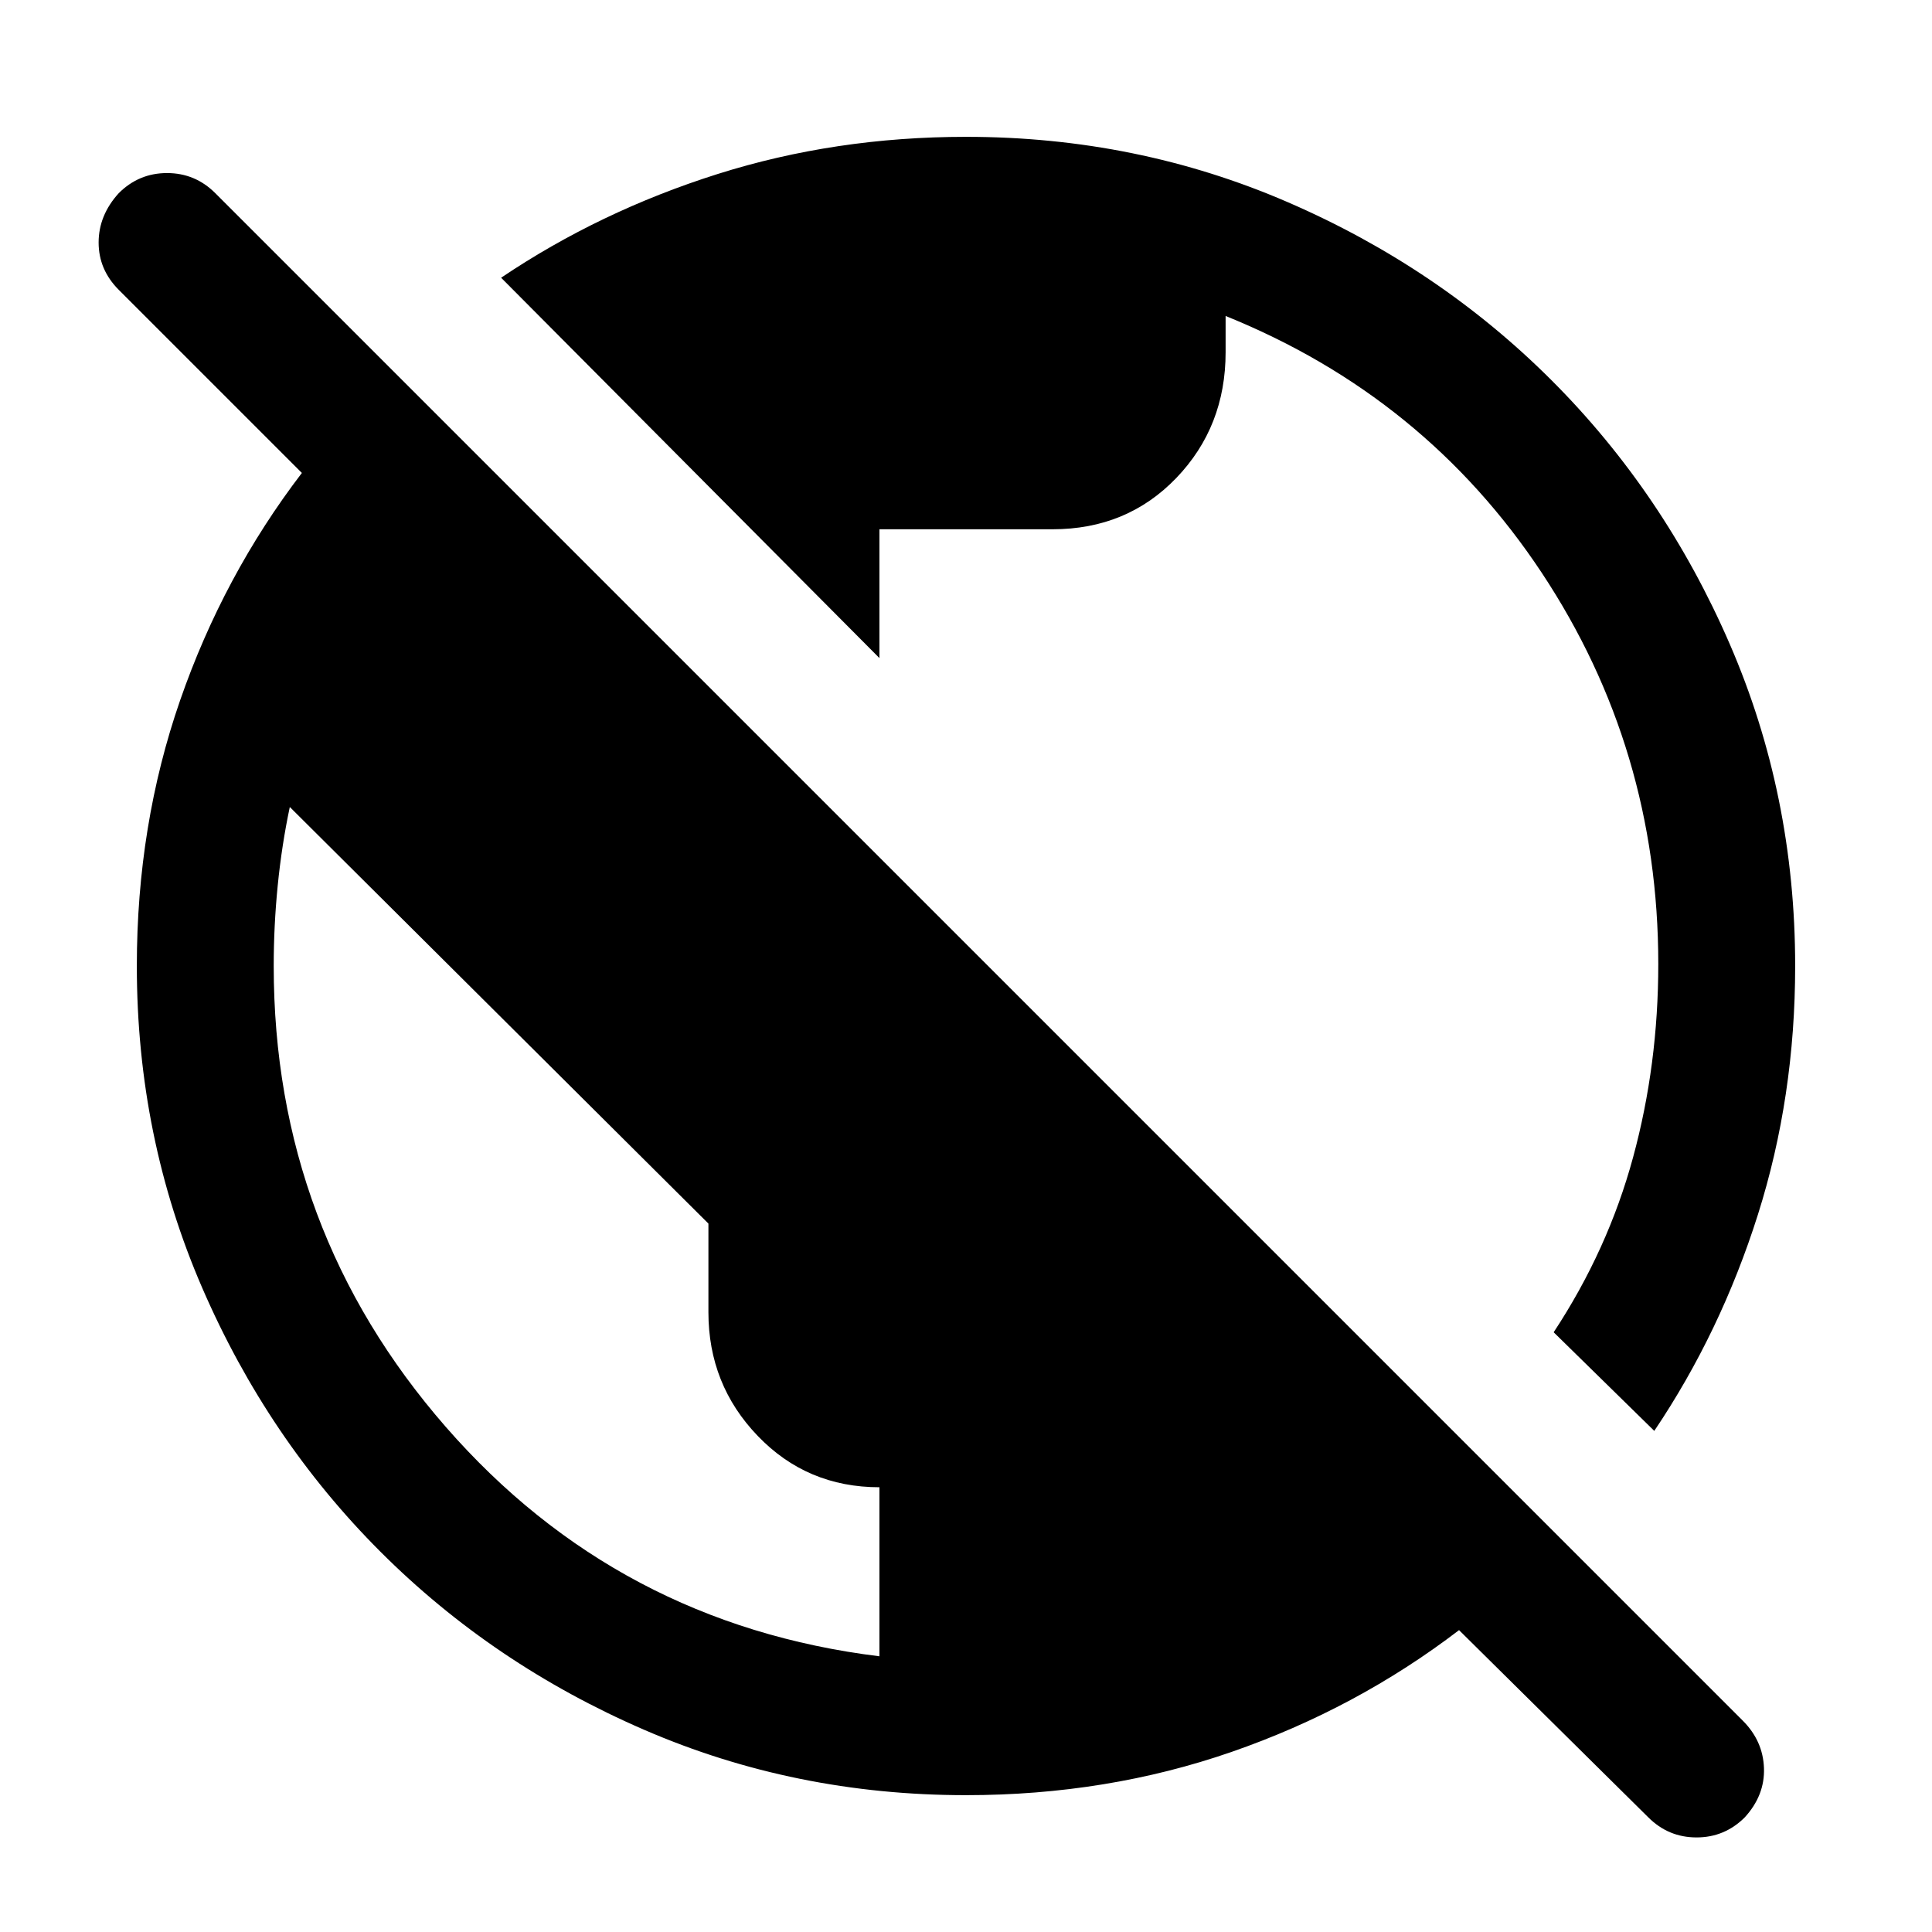 <svg xmlns="http://www.w3.org/2000/svg" height="40" width="40"><path d="M20 37.167q-3.542 0-6.667-1.355-3.125-1.354-5.458-3.687-2.333-2.333-3.687-5.458Q2.833 23.542 2.833 20q0-2.917.896-5.5T6.25 9.792L2.458 6q-.416-.417-.416-.979 0-.563.416-1.021.417-.417 1-.417.584 0 1 .417l31.625 31.625q.417.417.438.979.021.563-.396 1.021-.417.417-1 .417t-1-.417l-3.917-3.875q-2.125 1.625-4.708 2.521-2.583.896-5.5.896Zm-1.792-2.875v-3.5q-1.5 0-2.52-1.063-1.021-1.062-1.021-2.562v-1.834L6 16.708q-.167.792-.25 1.625-.083.834-.083 1.667 0 5.458 3.562 9.542 3.563 4.083 8.979 4.75Zm16.042-4.667-2.083-2.042q1.125-1.708 1.645-3.625.521-1.916.521-4 0-4.458-2.416-8.104-2.417-3.646-6.542-5.312v.75q0 1.541-1.021 2.604-1.021 1.062-2.562 1.062h-3.584v2.667L10.375 5.75q2.042-1.375 4.479-2.146 2.438-.771 5.146-.771 3.542 0 6.667 1.355 3.125 1.354 5.458 3.687 2.333 2.333 3.687 5.458 1.355 3.125 1.355 6.667 0 2.708-.771 5.146-.771 2.437-2.146 4.479Z"/></svg>